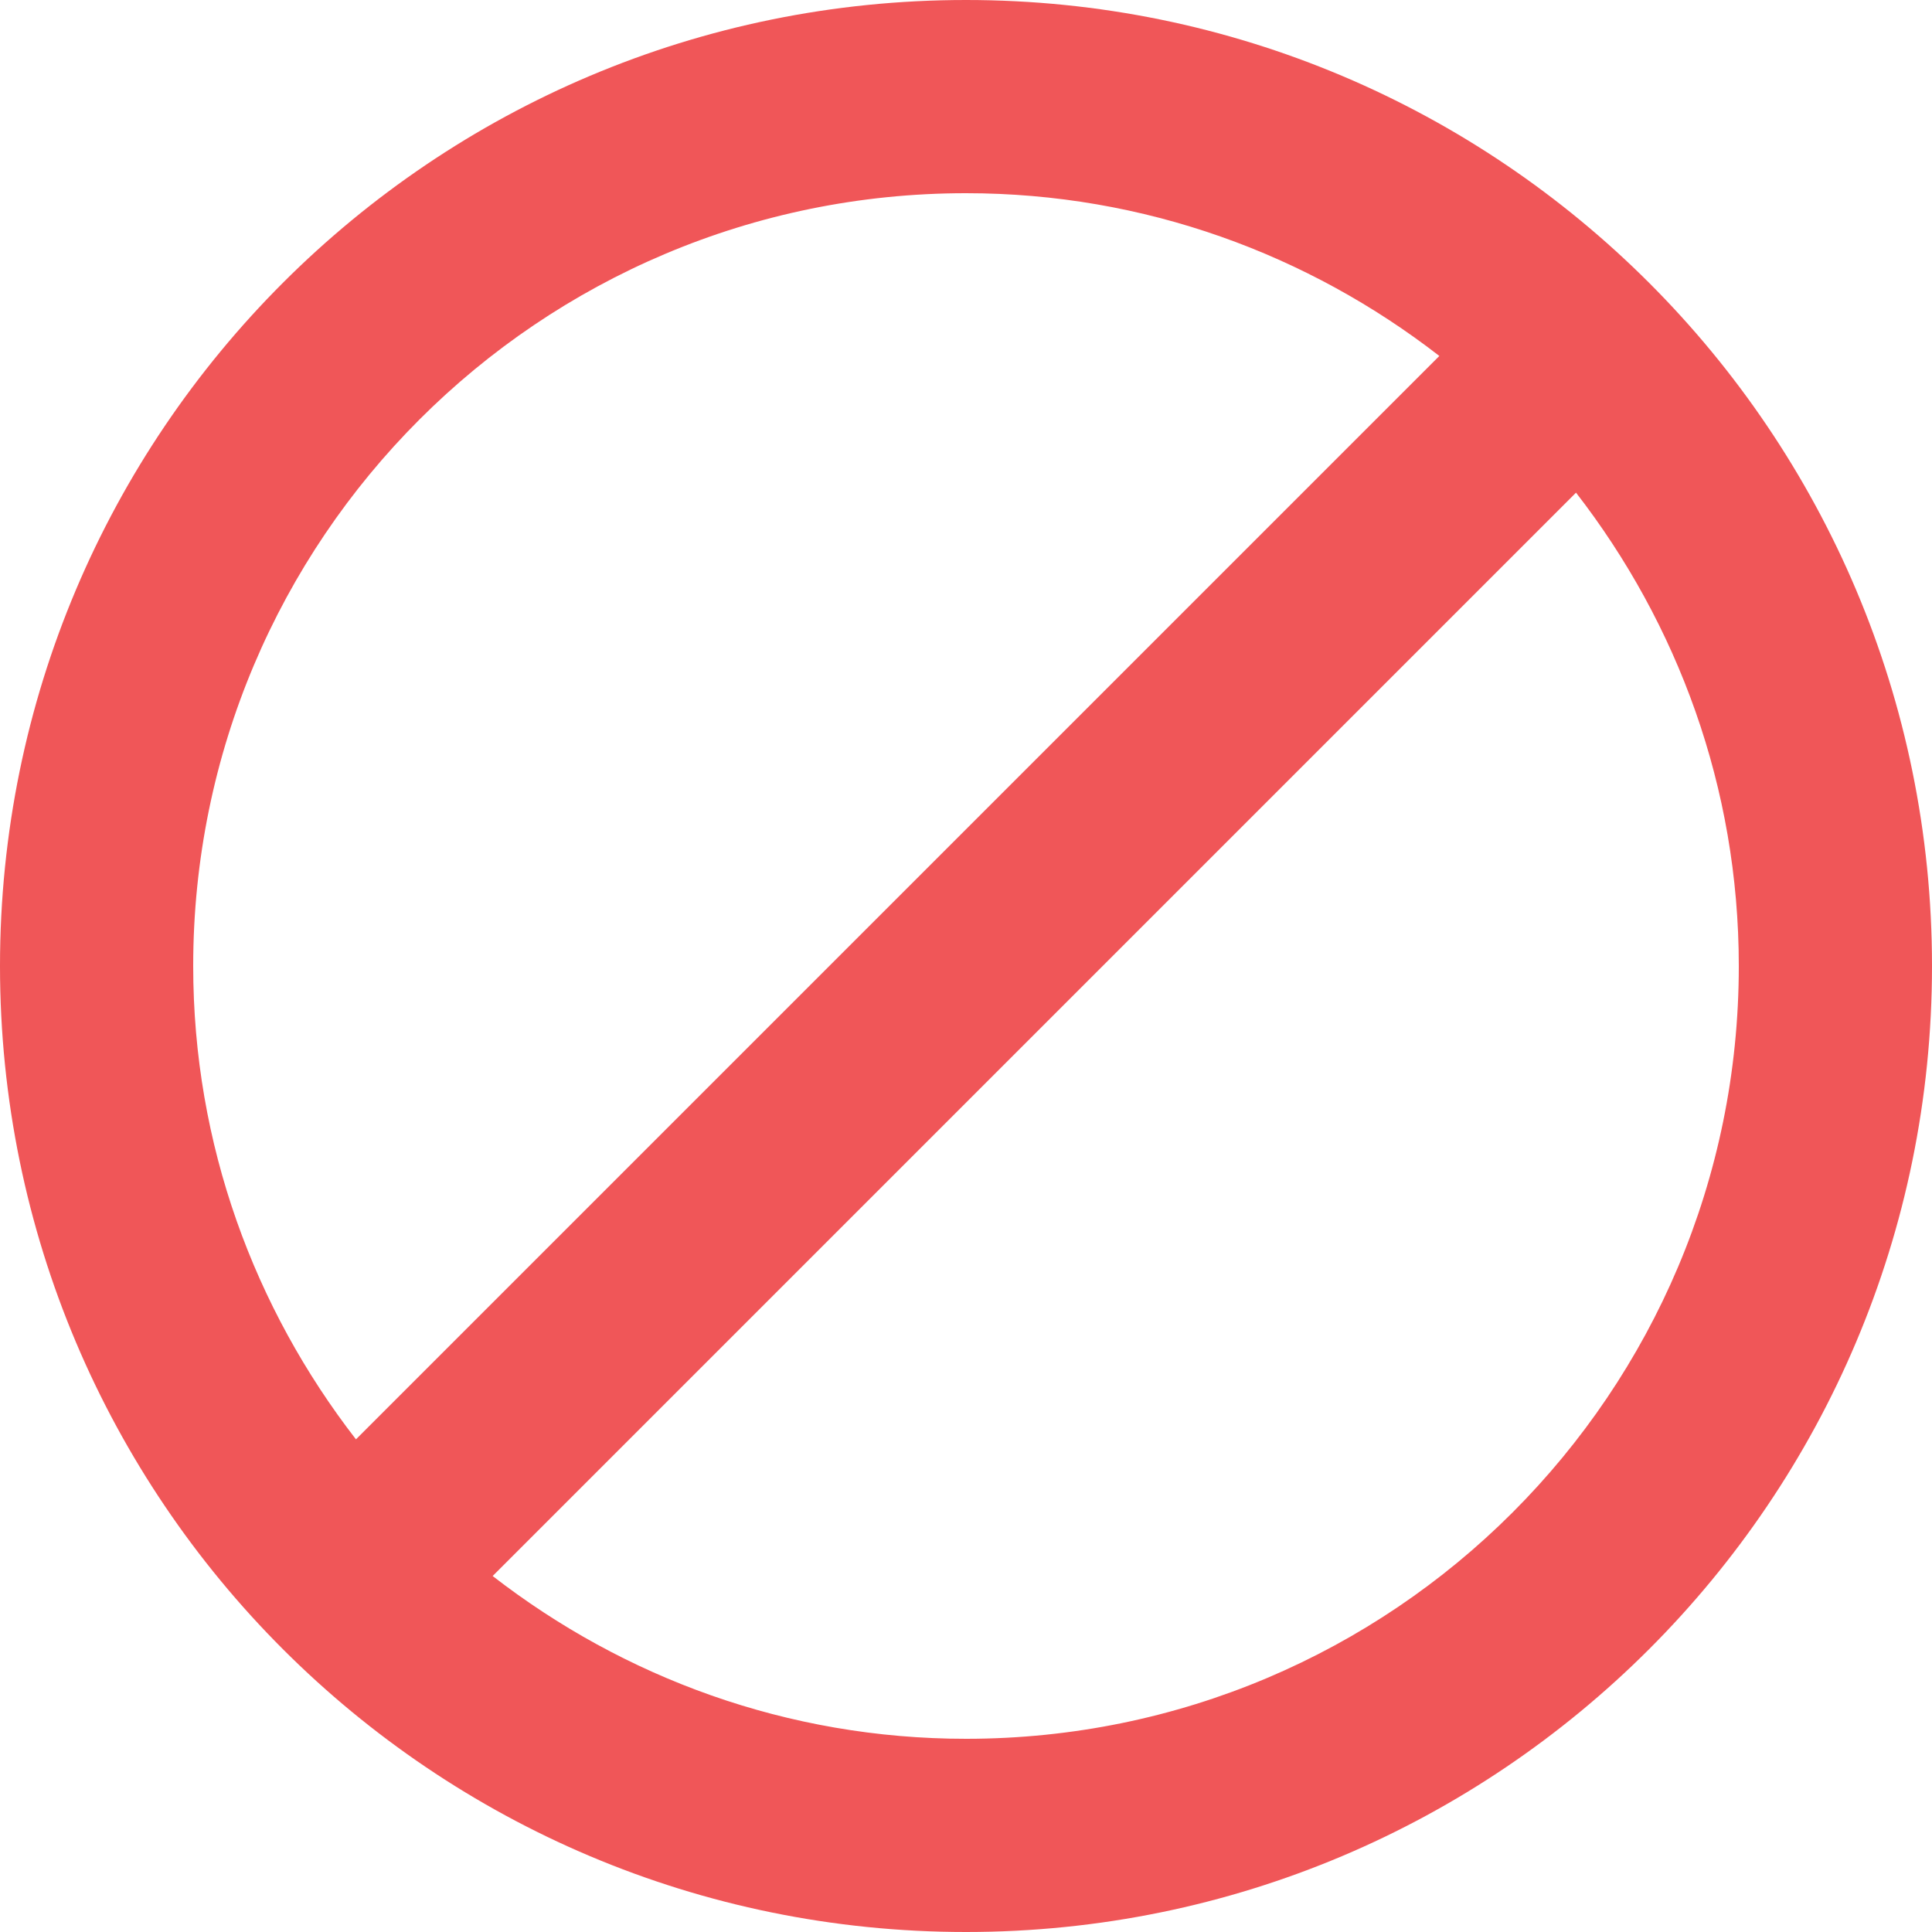 <svg width="106" height="106" viewBox="0 0 106 106" fill="none" xmlns="http://www.w3.org/2000/svg">
<path d="M53 0C23.718 0 0 23.718 0 53C0 82.282 23.718 106 53 106C82.282 106 106 82.282 106 53C106 23.717 82.282 0 53 0ZM10.6 53C10.6 29.574 29.574 10.6 53 10.6C62.805 10.6 71.789 13.965 78.97 19.53L19.53 78.97C13.965 71.788 10.6 62.805 10.6 53ZM53 95.4C43.195 95.4 34.211 92.034 27.03 86.469L86.469 27.03C92.034 34.212 95.4 43.195 95.4 53C95.4 76.426 76.426 95.4 53 95.4Z" fill="#F05658"/>
</svg>
